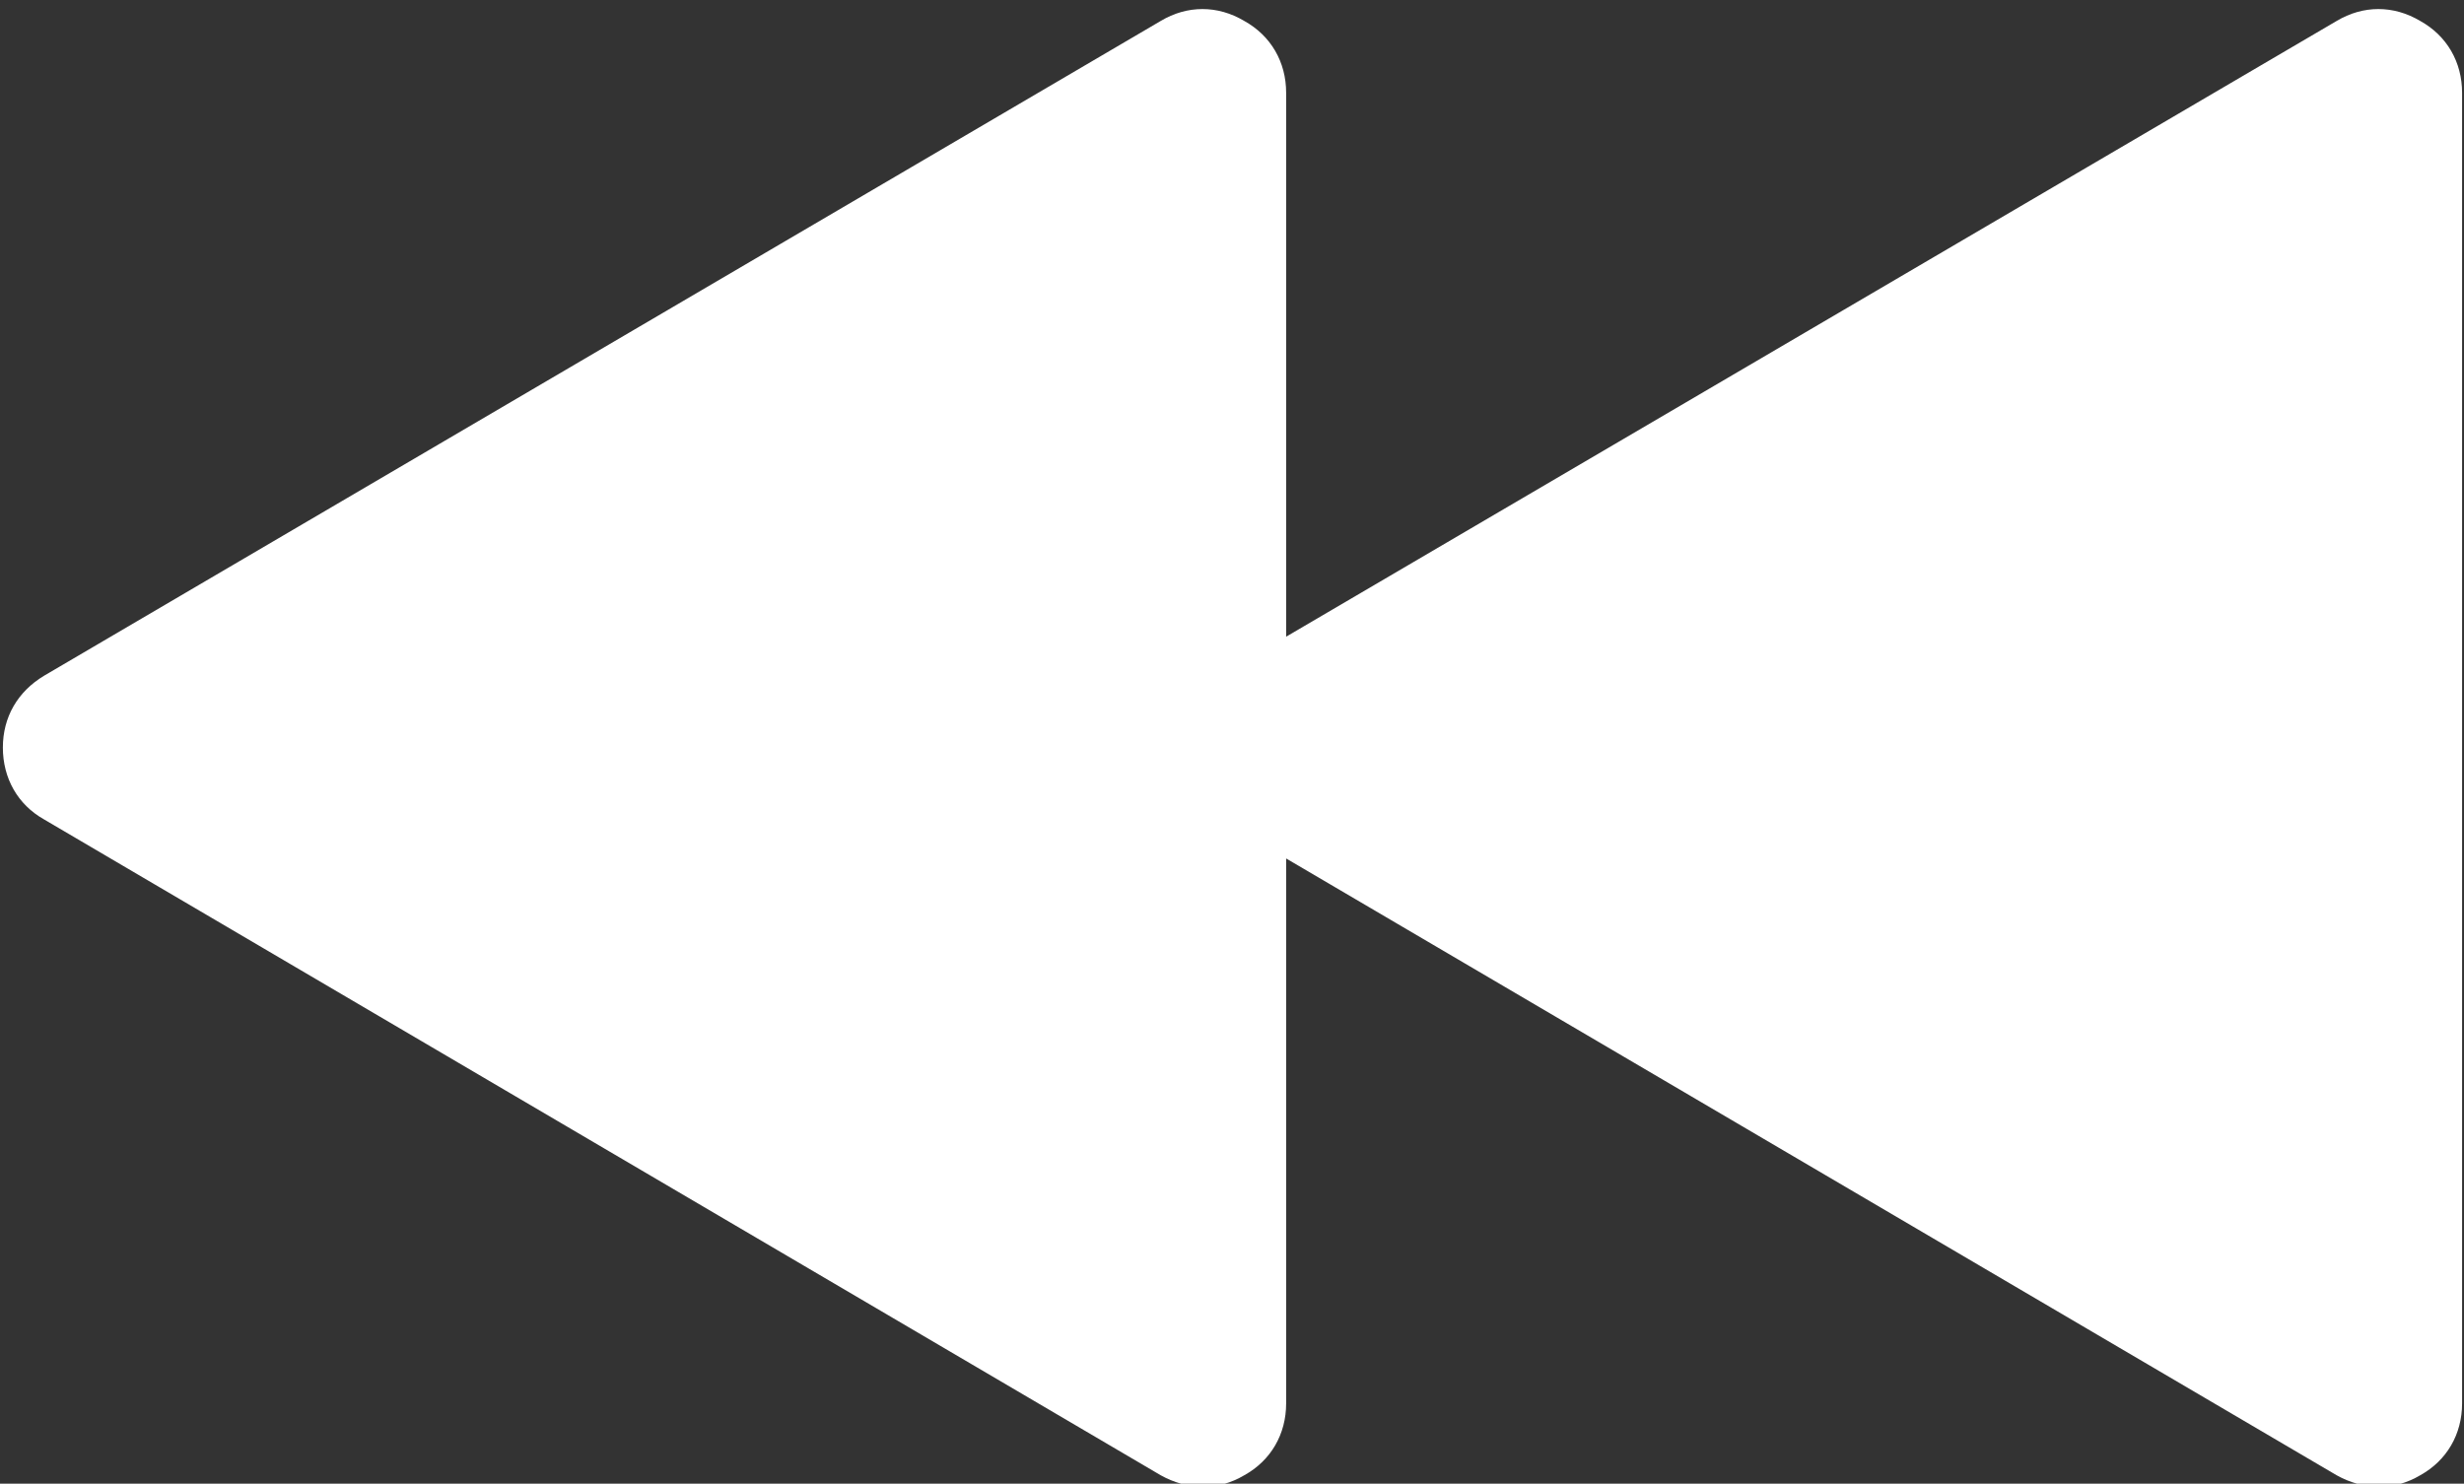 <?xml version="1.0" encoding="UTF-8" standalone="no"?>
<!DOCTYPE svg PUBLIC "-//W3C//DTD SVG 1.1//EN" "http://www.w3.org/Graphics/SVG/1.1/DTD/svg11.dtd">
<svg width="100%" height="100%" viewBox="0 0 528 318" version="1.1" xmlns="http://www.w3.org/2000/svg" xmlns:xlink="http://www.w3.org/1999/xlink" xml:space="preserve" style="fill-rule:evenodd;clip-rule:evenodd;stroke-linejoin:round;stroke-miterlimit:1.414;">
    <rect x="0" y="0" width="528" height="318" fill="#333333" stroke="none"/>
    <g transform="matrix(1,0,0,1,-36,-141)">
        <g id="Backward-Icon" transform="matrix(22.908,0,0,22.637,-9172.47,-76392.7)">
            <path d="M424.615,3394.88C424.366,3395.03 424.082,3395.02 423.834,3394.88L414.007,3389.04L414.007,3394.2C414.007,3394.49 413.865,3394.74 413.615,3394.88C413.366,3395.03 413.082,3395.02 412.834,3394.88L402.388,3388.67C402.142,3388.53 402.003,3388.28 402.003,3387.99C402.003,3387.7 402.142,3387.46 402.388,3387.31L412.834,3381.11C413.082,3380.96 413.366,3380.96 413.615,3381.11C413.865,3381.25 414.007,3381.5 414.007,3381.79L414.007,3386.94L423.834,3381.11C424.082,3380.96 424.366,3380.96 424.615,3381.11C424.865,3381.25 425.007,3381.5 425.007,3381.79L425.007,3394.2C425.007,3394.49 424.865,3394.74 424.615,3394.88Z" style="fill:white;"/>
        </g>
    </g>
</svg>
